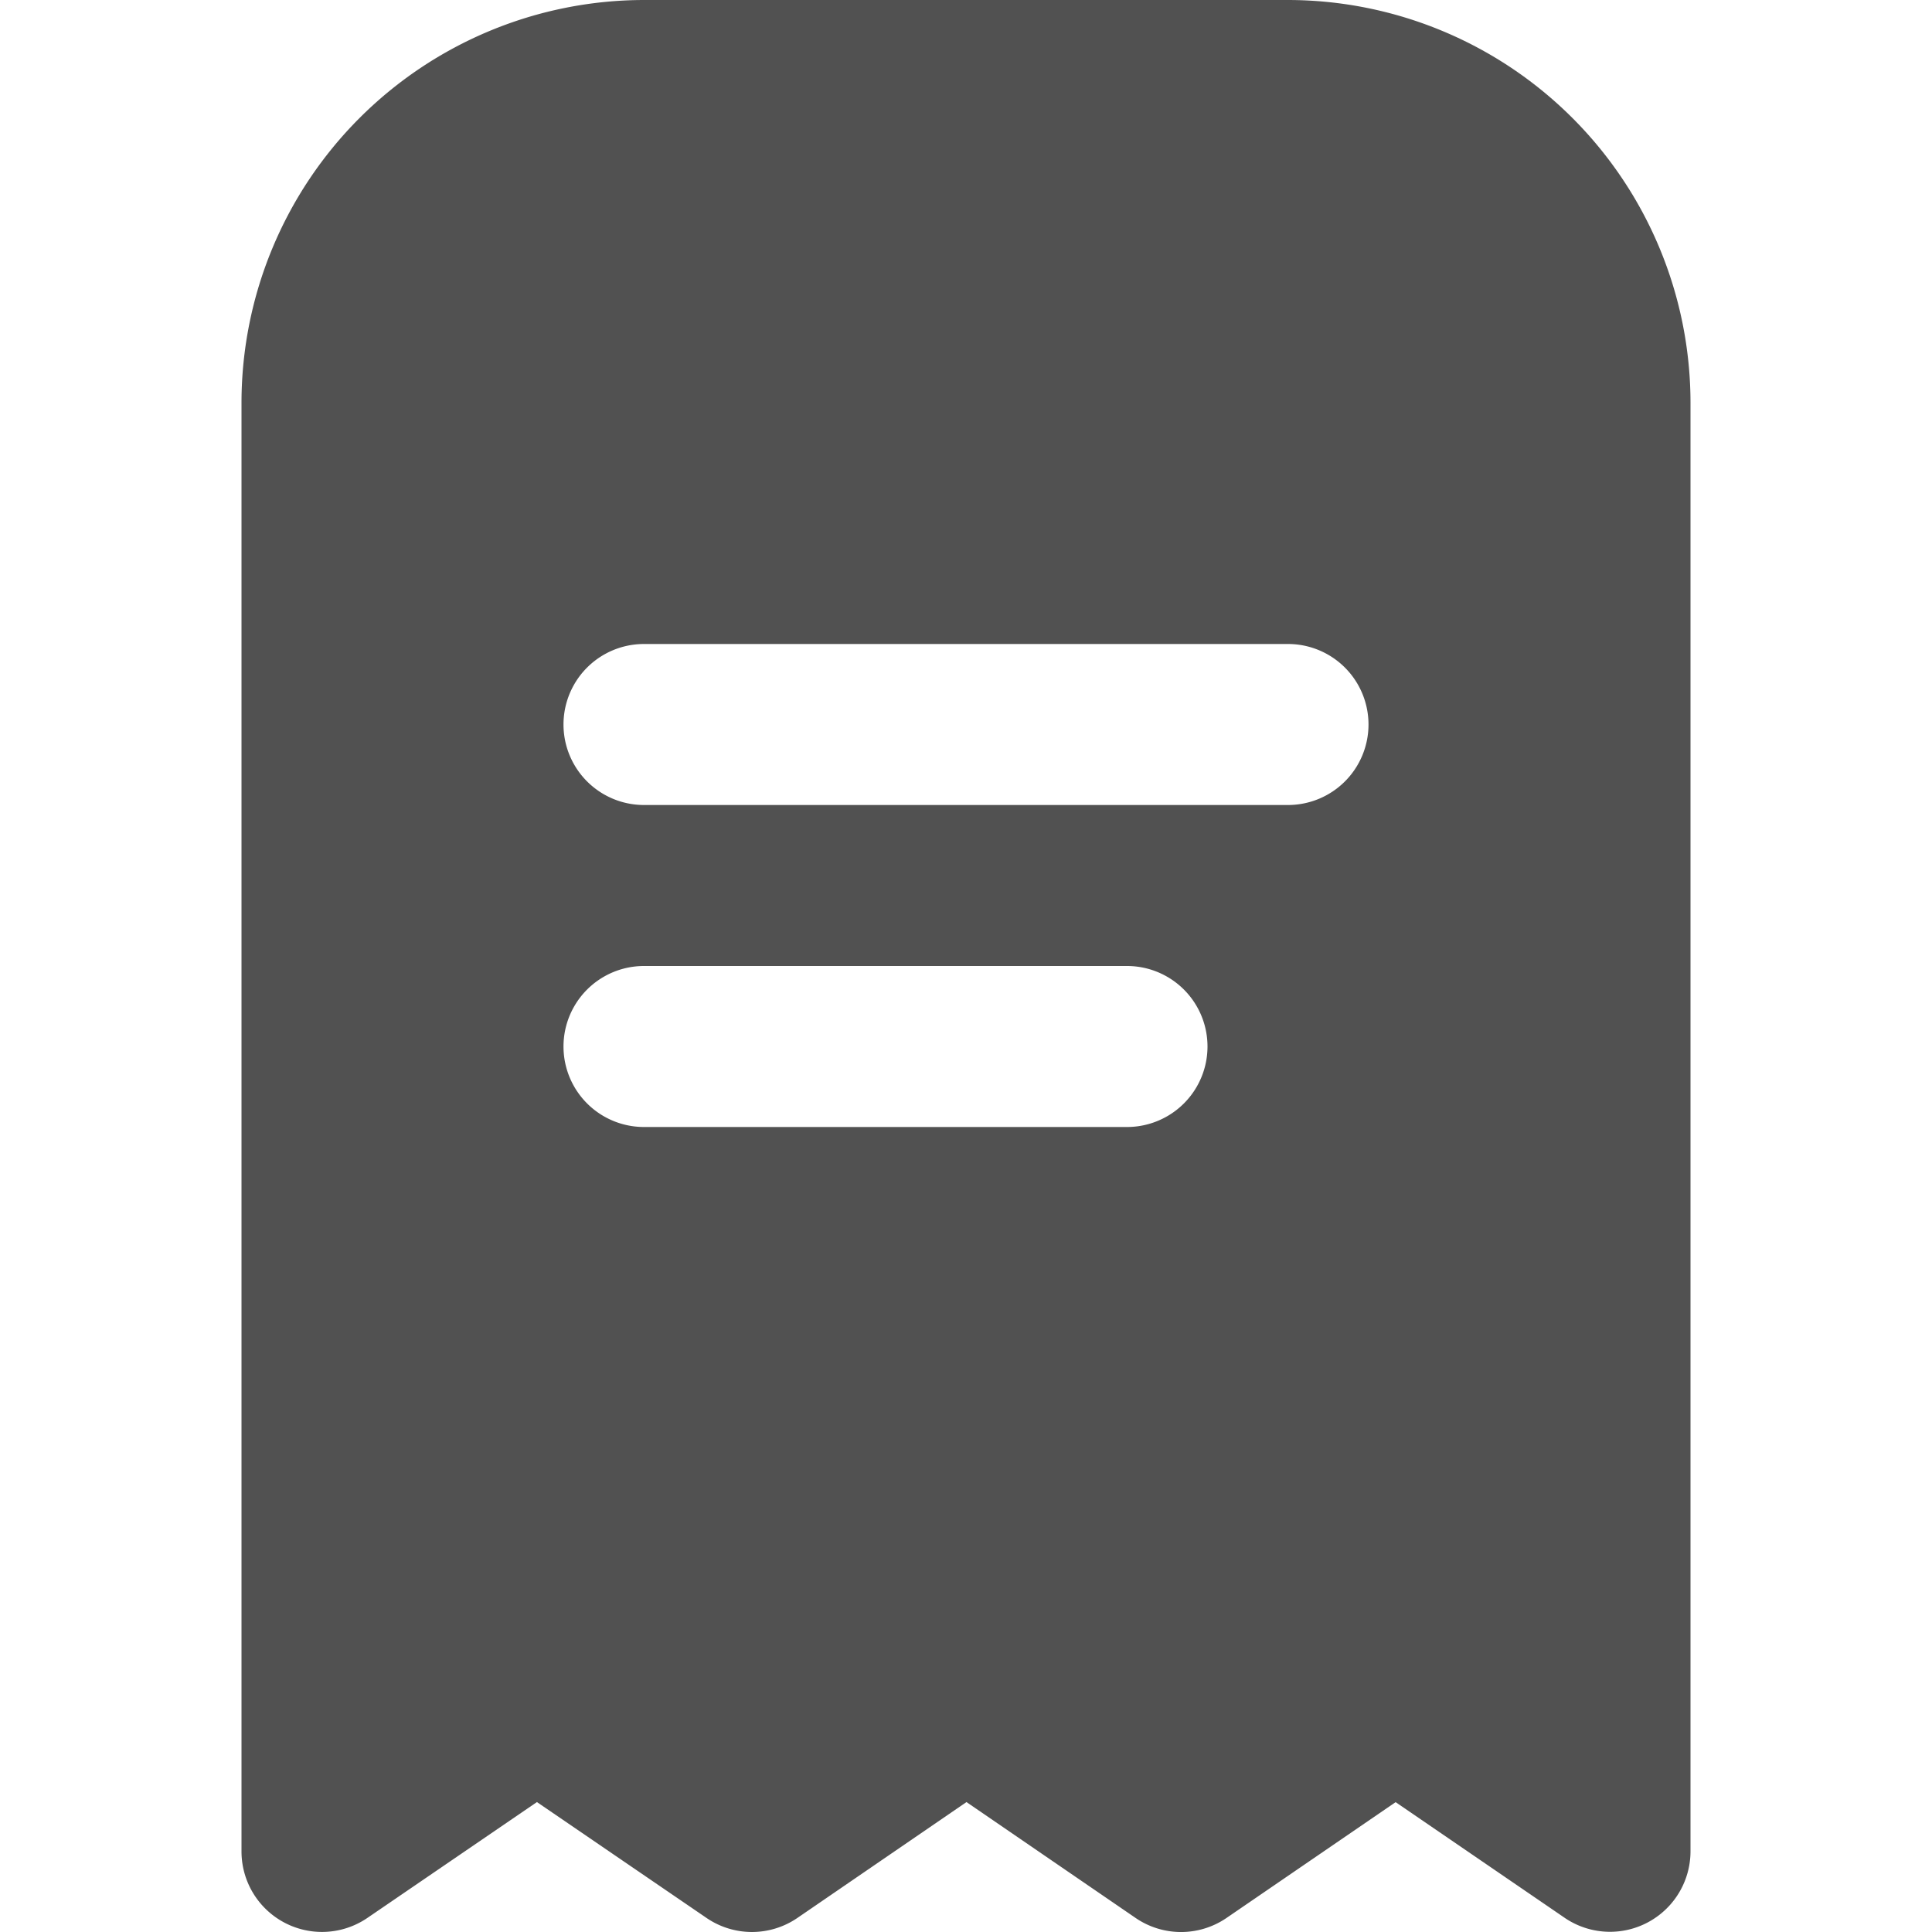 <svg xmlns="http://www.w3.org/2000/svg" xmlns:xlink="http://www.w3.org/1999/xlink" width="24" height="24" viewBox="0 0 24 24">
  <defs>
    <clipPath id="clip-path">
      <rect id="Rectangle_18919" data-name="Rectangle 18919" width="24" height="24" transform="translate(356 34)" fill="#515151" stroke="#707070" stroke-width="1"/>
    </clipPath>
  </defs>
  <g id="Mask_Group_15222" data-name="Mask Group 15222" transform="translate(-356 -34)" clip-path="url(#clip-path)">
    <path id="receipt_3_" data-name="receipt (3)" d="M8,0A5.006,5.006,0,0,0,3,5V23a1,1,0,0,0,1.564.825L6.67,22.386l2.106,1.439a1,1,0,0,0,1.13,0l2.1-1.439,2.1,1.439a1,1,0,0,0,1.131,0l2.1-1.438,2.1,1.437A1,1,0,0,0,21,23V5a5.006,5.006,0,0,0-5-5Zm6,14H8a1,1,0,1,1,0-2h6a1,1,0,0,1,0,2Zm3-5a1,1,0,0,1-1,1H8A1,1,0,0,1,8,8h8A1,1,0,0,1,17,9Z" transform="translate(356 34)" fill="#515151"/>
  </g>
</svg>
